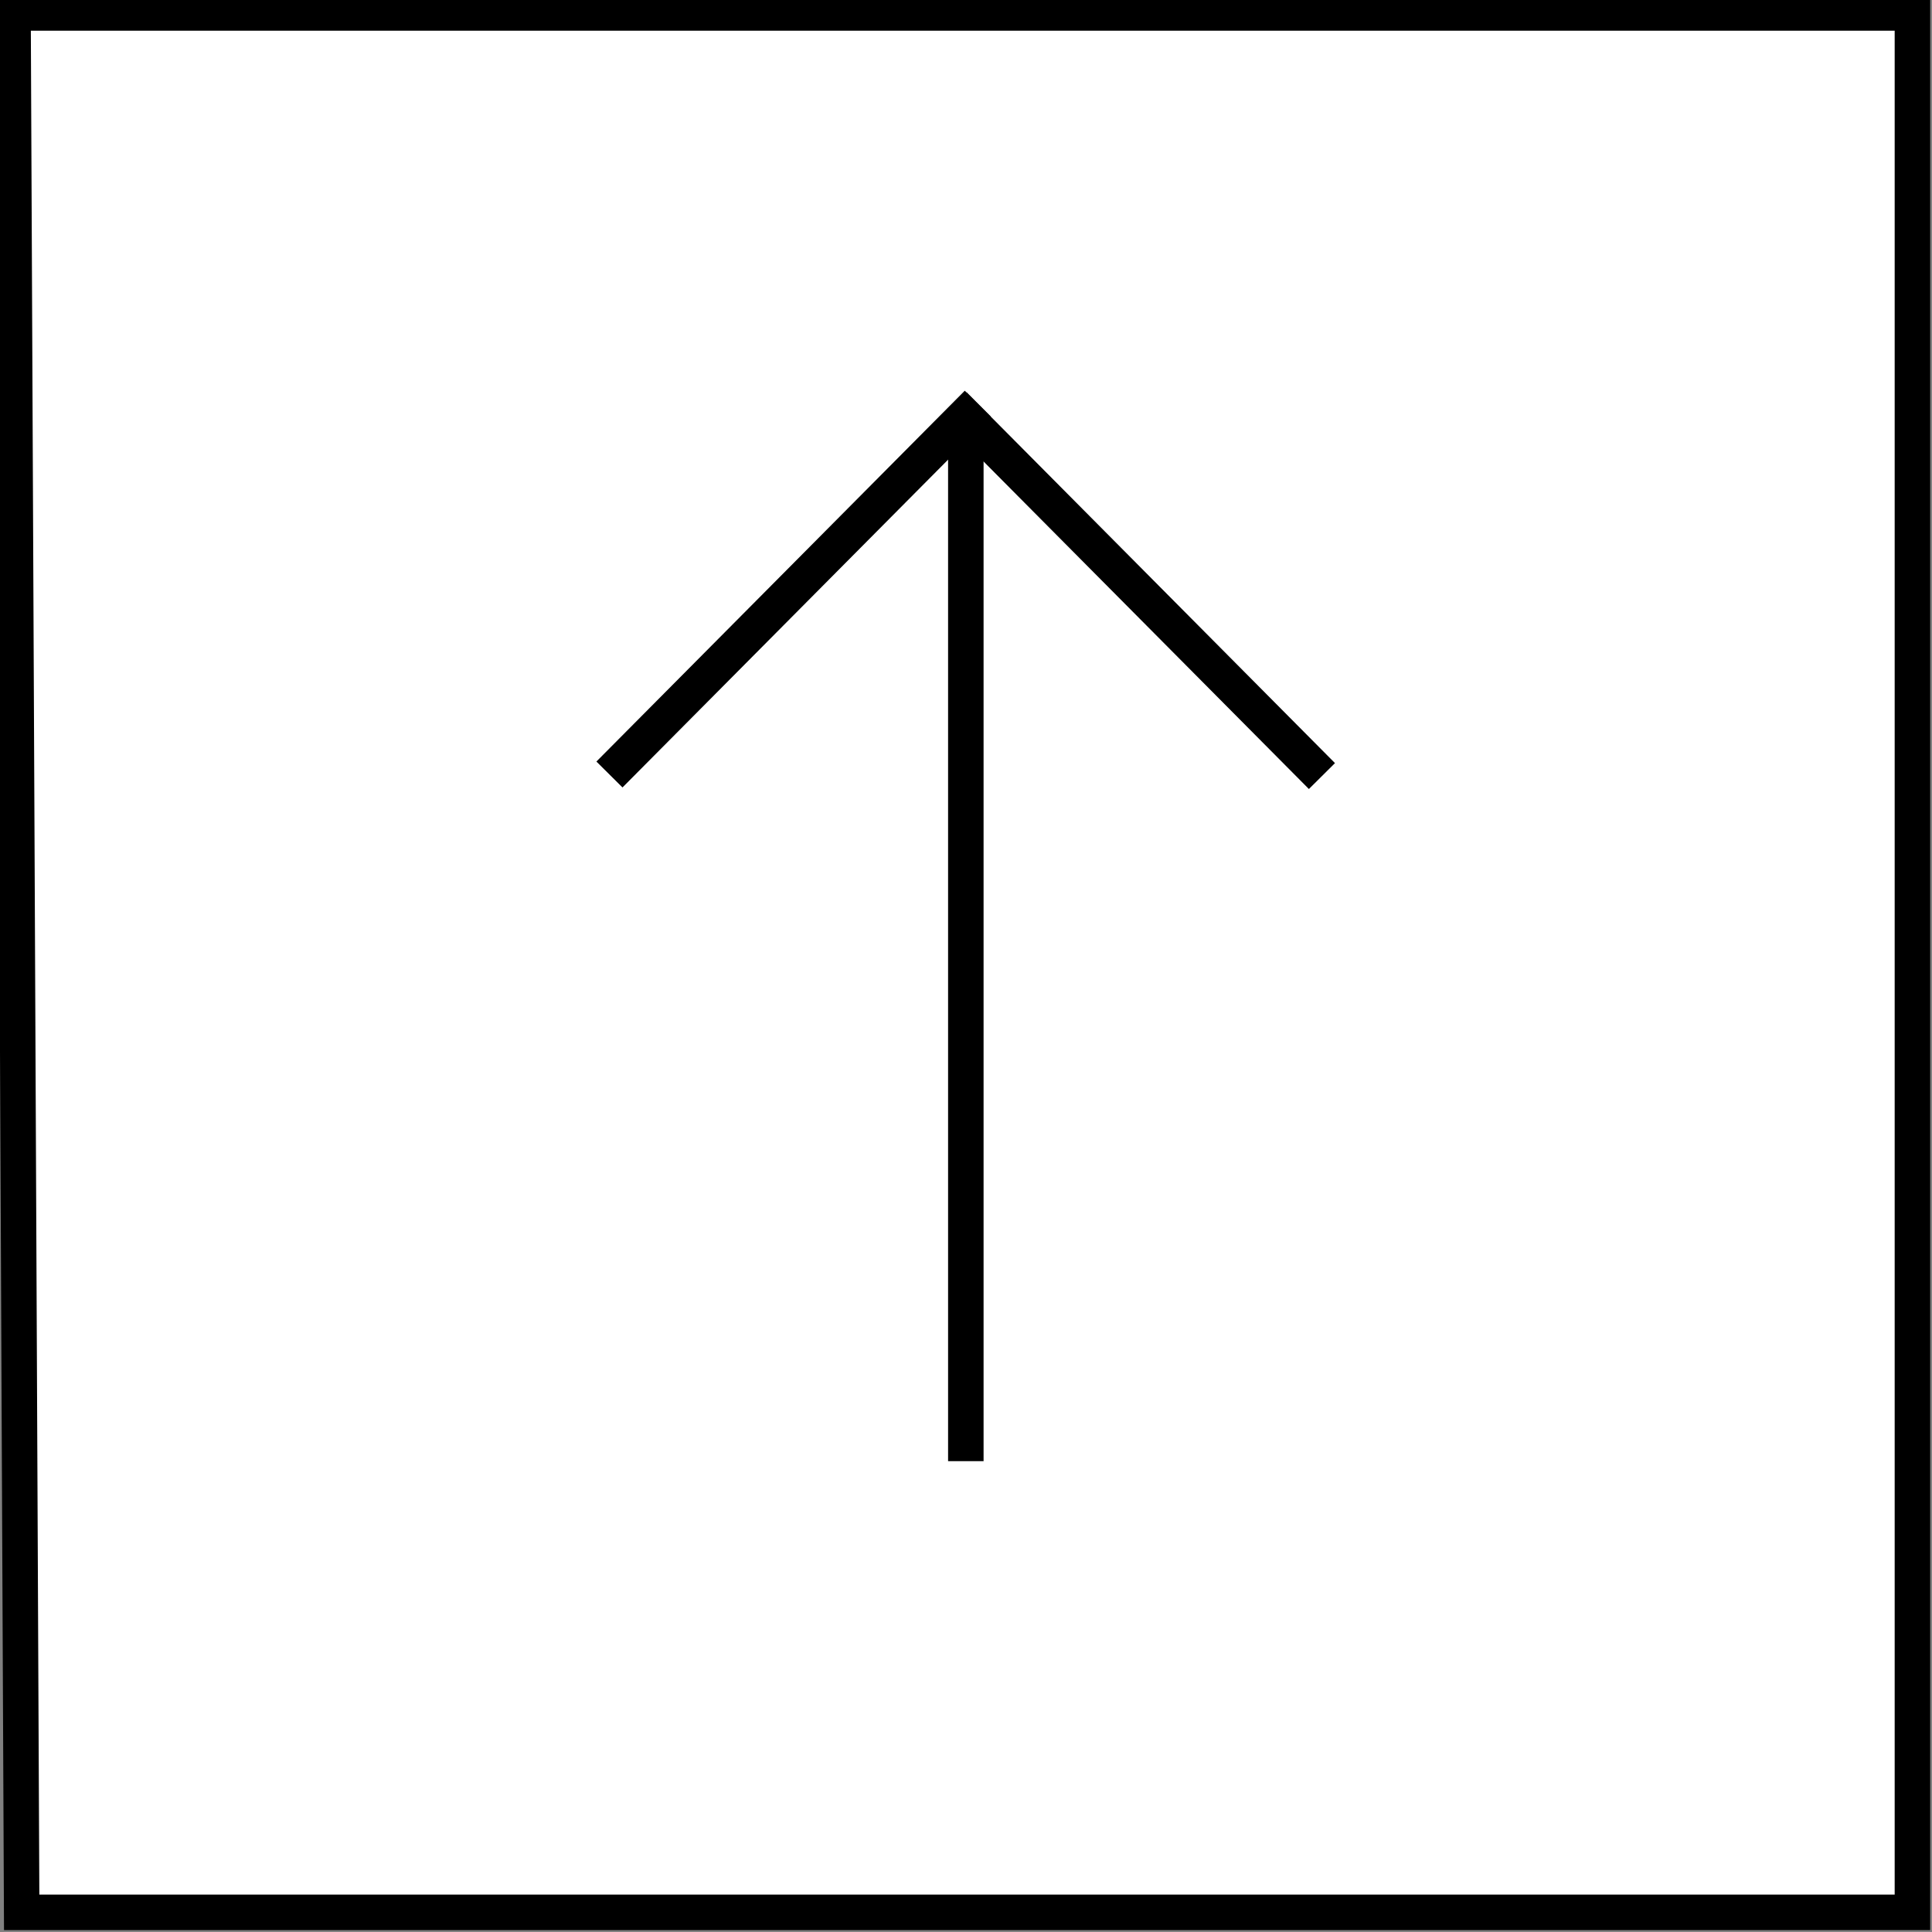 <?xml version="1.0" encoding="UTF-8" standalone="no"?>
<!-- Created with Inkscape (http://www.inkscape.org/) -->

<svg
   version="1.1"
   id="svg1"
   width="381.023"
   height="381.023"
   viewBox="0 0 381.023 381.023"
   sodipodi:docname="fleche-droite-nb-fond.svg"
   inkscape:export-filename="fleche-arrow-up-nb-fond.png"
   inkscape:export-xdpi="96"
   inkscape:export-ydpi="96"
   xmlns:inkscape="http://www.inkscape.org/namespaces/inkscape"
   xmlns:sodipodi="http://sodipodi.sourceforge.net/DTD/sodipodi-0.dtd"
   xmlns="http://www.w3.org/2000/svg"
   xmlns:svg="http://www.w3.org/2000/svg">
  <rect x="0" y="0" width="381.023" height="381.023" fill="#808080" stroke="none"/>
  <defs
     id="defs1" />
  <sodipodi:namedview
     id="namedview1"
     pagecolor="#ffffff"
     bordercolor="#000000"
     borderopacity="0.25"
     inkscape:showpageshadow="2"
     inkscape:pageopacity="0.0"
     inkscape:pagecheckerboard="0"
     inkscape:deskcolor="#d1d1d1" />
  <g
     inkscape:groupmode="layer"
     id="layer1"
     inkscape:label="flèche">
    <path
       style="fill:#ffffff;fill-opacity:1;stroke:#000000;stroke-width:7;stroke-dasharray:none"
       d="M 4.274,377.146 H 377.162 V 2.552 H 2.568 Z"
       id="path3" />
    <g
       id="g2"
       transform="rotate(-90,232.521,137.798)">
      <path
         style="fill:#000080;stroke:#000000;stroke-width:7;stroke-dasharray:none"
         d="M 82.15,95.755 H 286.218"
         id="path1" />
      <path
         style="fill:#000080;stroke:#000000;stroke-width:7.25;stroke-dasharray:none"
         d="M 217.575,25.471 290.711,98.118"
         id="path2" />
      <path
         style="fill:#000080;stroke:#000000;stroke-width:7.25;stroke-dasharray:none"
         d="M 290.403,93.338 217.266,165.985"
         id="path2-4" />
    </g>
  </g>
</svg>
